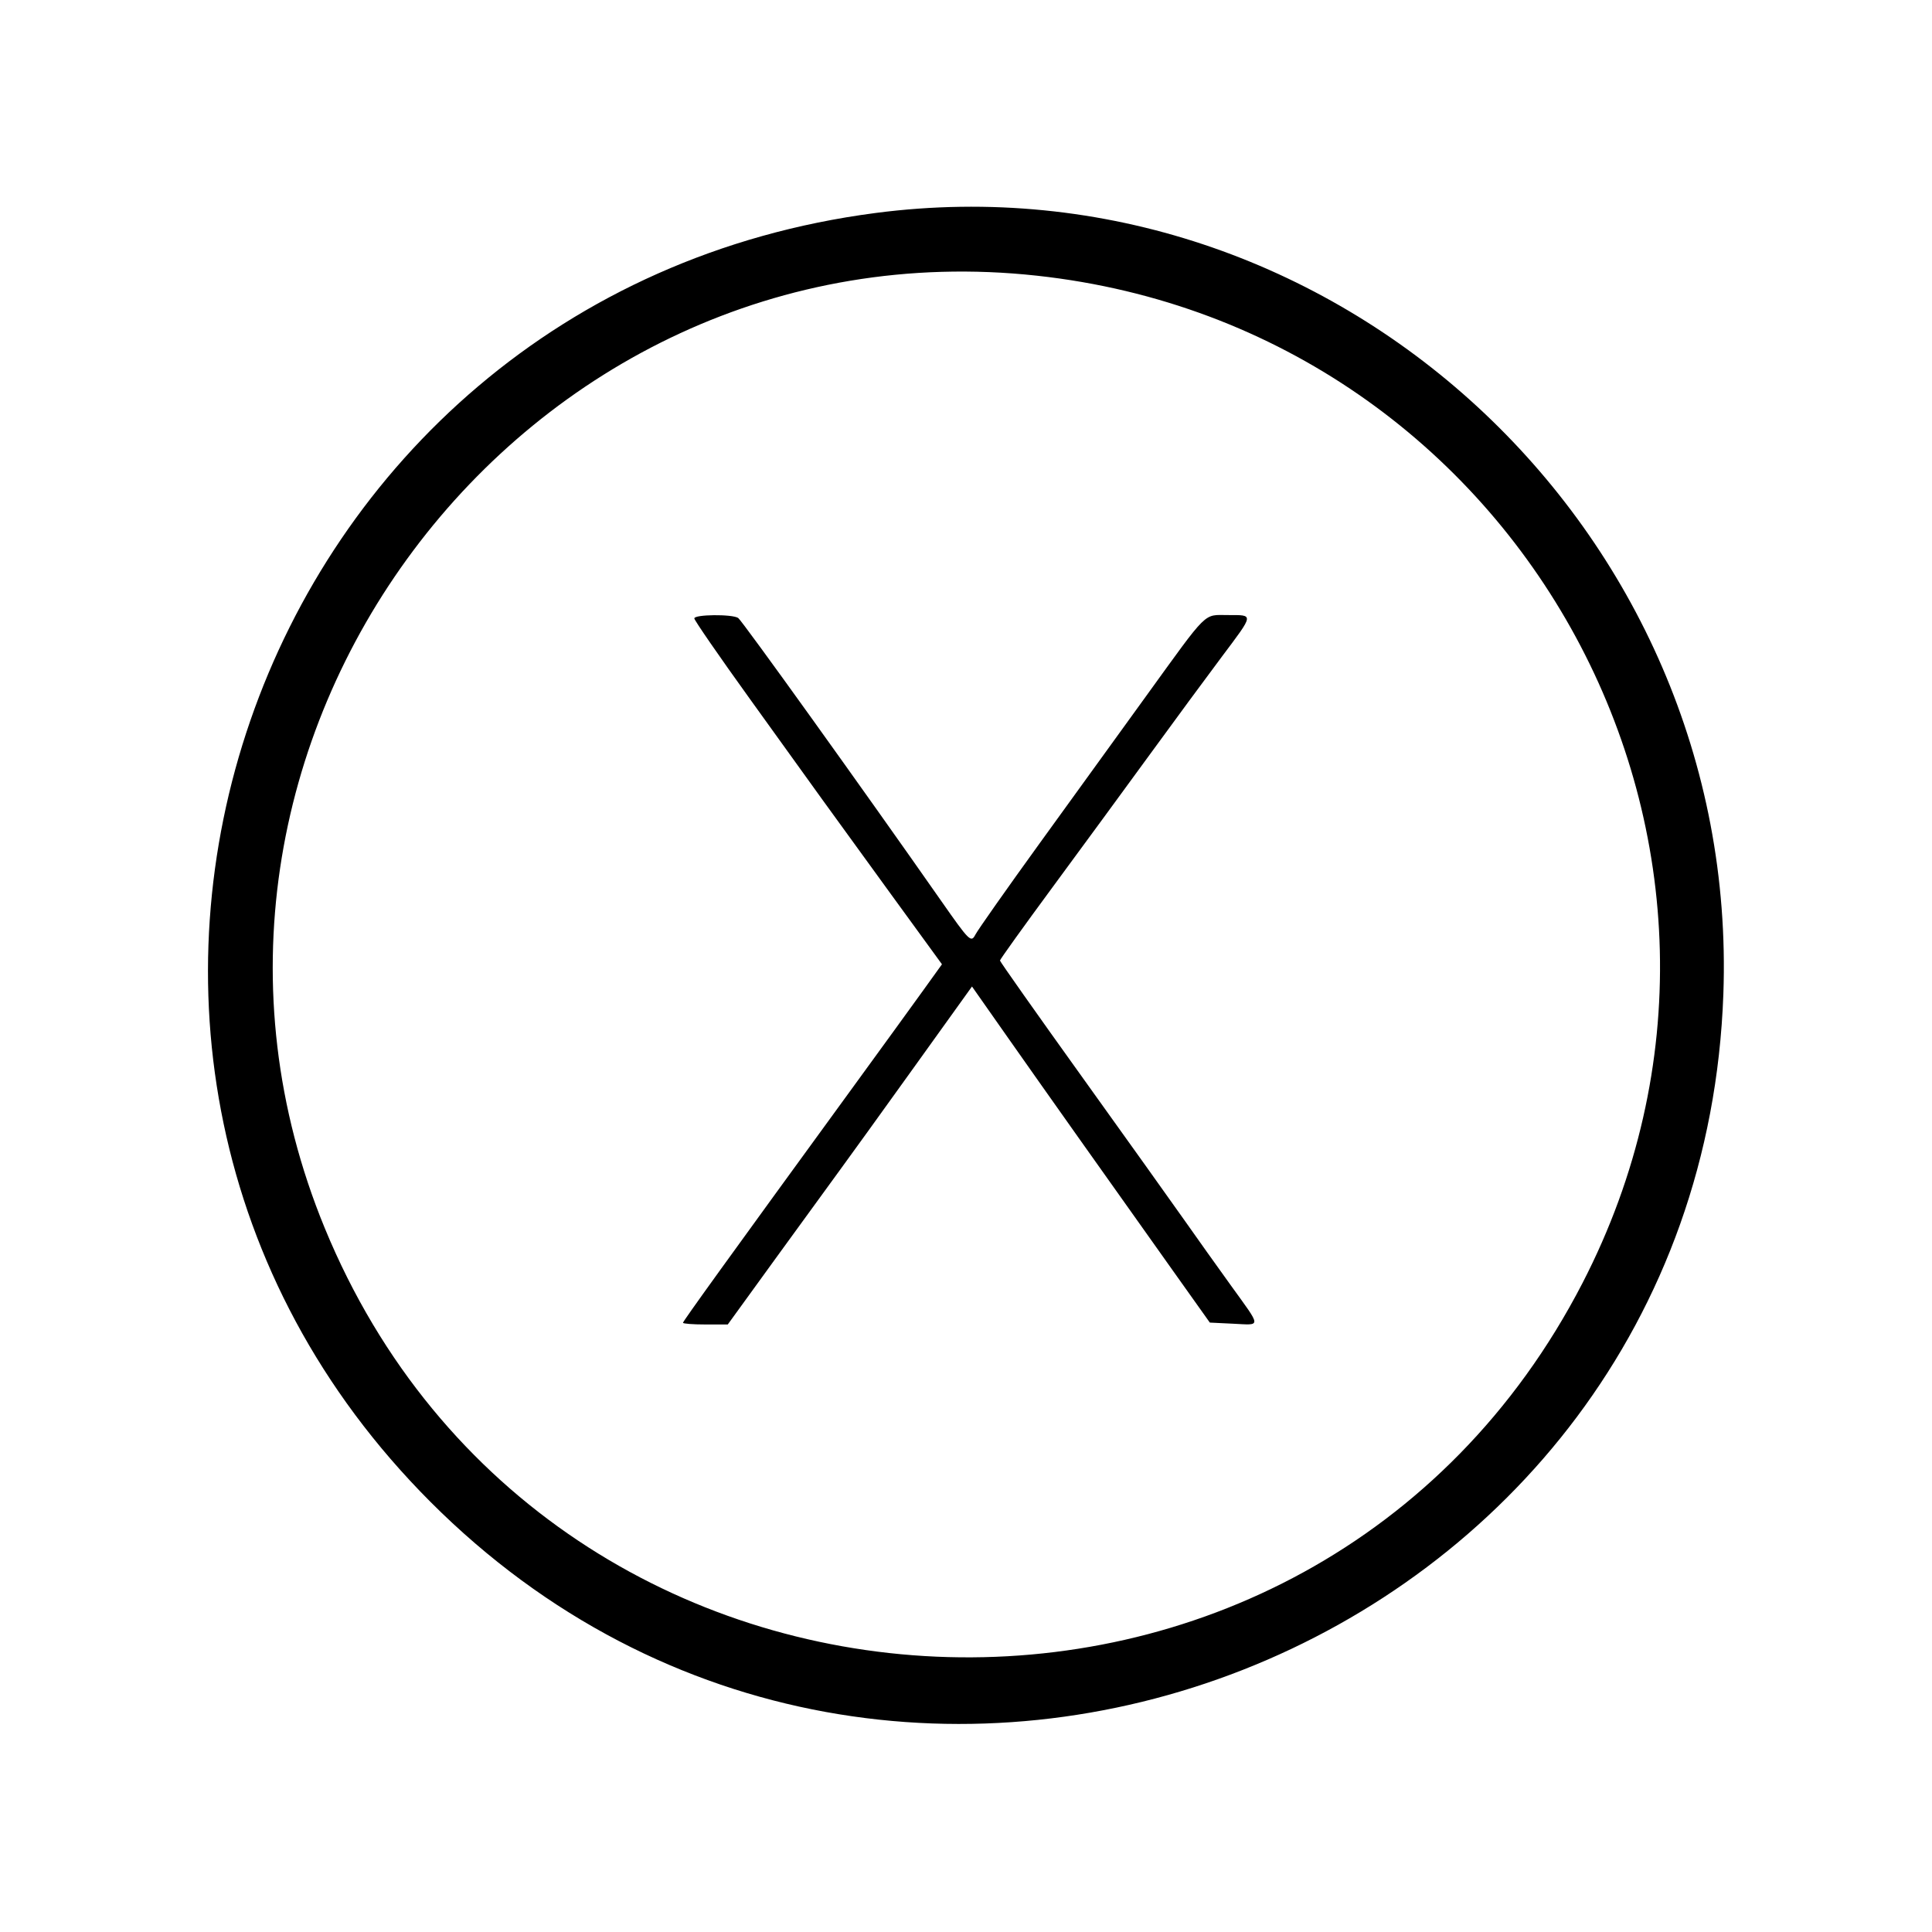 <svg id="svg" version="1.1" xmlns="http://www.w3.org/2000/svg" xmlns:xlink="http://www.w3.org/1999/xlink" width="400" height="400" viewBox="0, 0, 400,400"><g id="svgg"><path id="path0" d="M181.250 44.099 C 51.213 61.084,-3.150 218.512,89.107 310.933 C 185.532 407.529,351.920 342.197,356.803 205.822 C 360.256 109.407,275.937 31.731,181.250 44.099 M214.679 57.078 C 315.362 68.061,373.859 176.051,327.648 265.625 C 271.667 374.136,113.710 367.232,67.228 254.243 C 26.274 154.688,107.977 45.438,214.679 57.078 M143.750 128.034 C 143.750 128.413,148.905 135.884,155.205 144.635 C 161.506 153.387,168.304 162.832,170.311 165.625 C 172.319 168.418,178.700 177.215,184.492 185.174 L 195.023 199.645 191.104 205.096 C 188.949 208.094,182.578 216.875,176.947 224.609 C 150.604 260.792,141.406 273.539,141.406 273.865 C 141.406 274.060,143.492 274.219,146.041 274.219 L 150.676 274.219 161.010 259.961 C 166.694 252.119,172.638 243.945,174.220 241.797 C 175.801 239.648,182.527 230.320,189.167 221.067 L 201.240 204.244 208.628 214.768 C 215.999 225.268,228.777 243.314,242.981 263.281 L 250.483 273.828 255.319 274.061 C 261.203 274.344,261.237 275.009,254.921 266.247 C 252.042 262.253,247.709 256.172,245.293 252.734 C 242.877 249.297,233.280 235.860,223.966 222.874 C 214.652 209.889,207.031 199.086,207.031 198.867 C 207.031 198.649,211.893 191.871,217.835 183.805 C 223.778 175.740,232.865 163.340,238.030 156.250 C 243.195 149.160,249.926 140.020,252.988 135.938 C 259.689 127.004,259.640 127.344,254.238 127.344 C 249.067 127.344,250.335 126.089,237.275 144.141 C 231.990 151.445,222.089 165.135,215.273 174.562 C 208.456 183.989,202.458 192.513,201.944 193.504 C 201.052 195.224,200.724 194.900,194.862 186.521 C 178.687 163.396,153.615 128.454,152.831 127.942 C 151.582 127.125,143.750 127.205,143.750 128.034 " stroke="none" fill="#000000" fill-rule="evenodd"></path></g></svg>